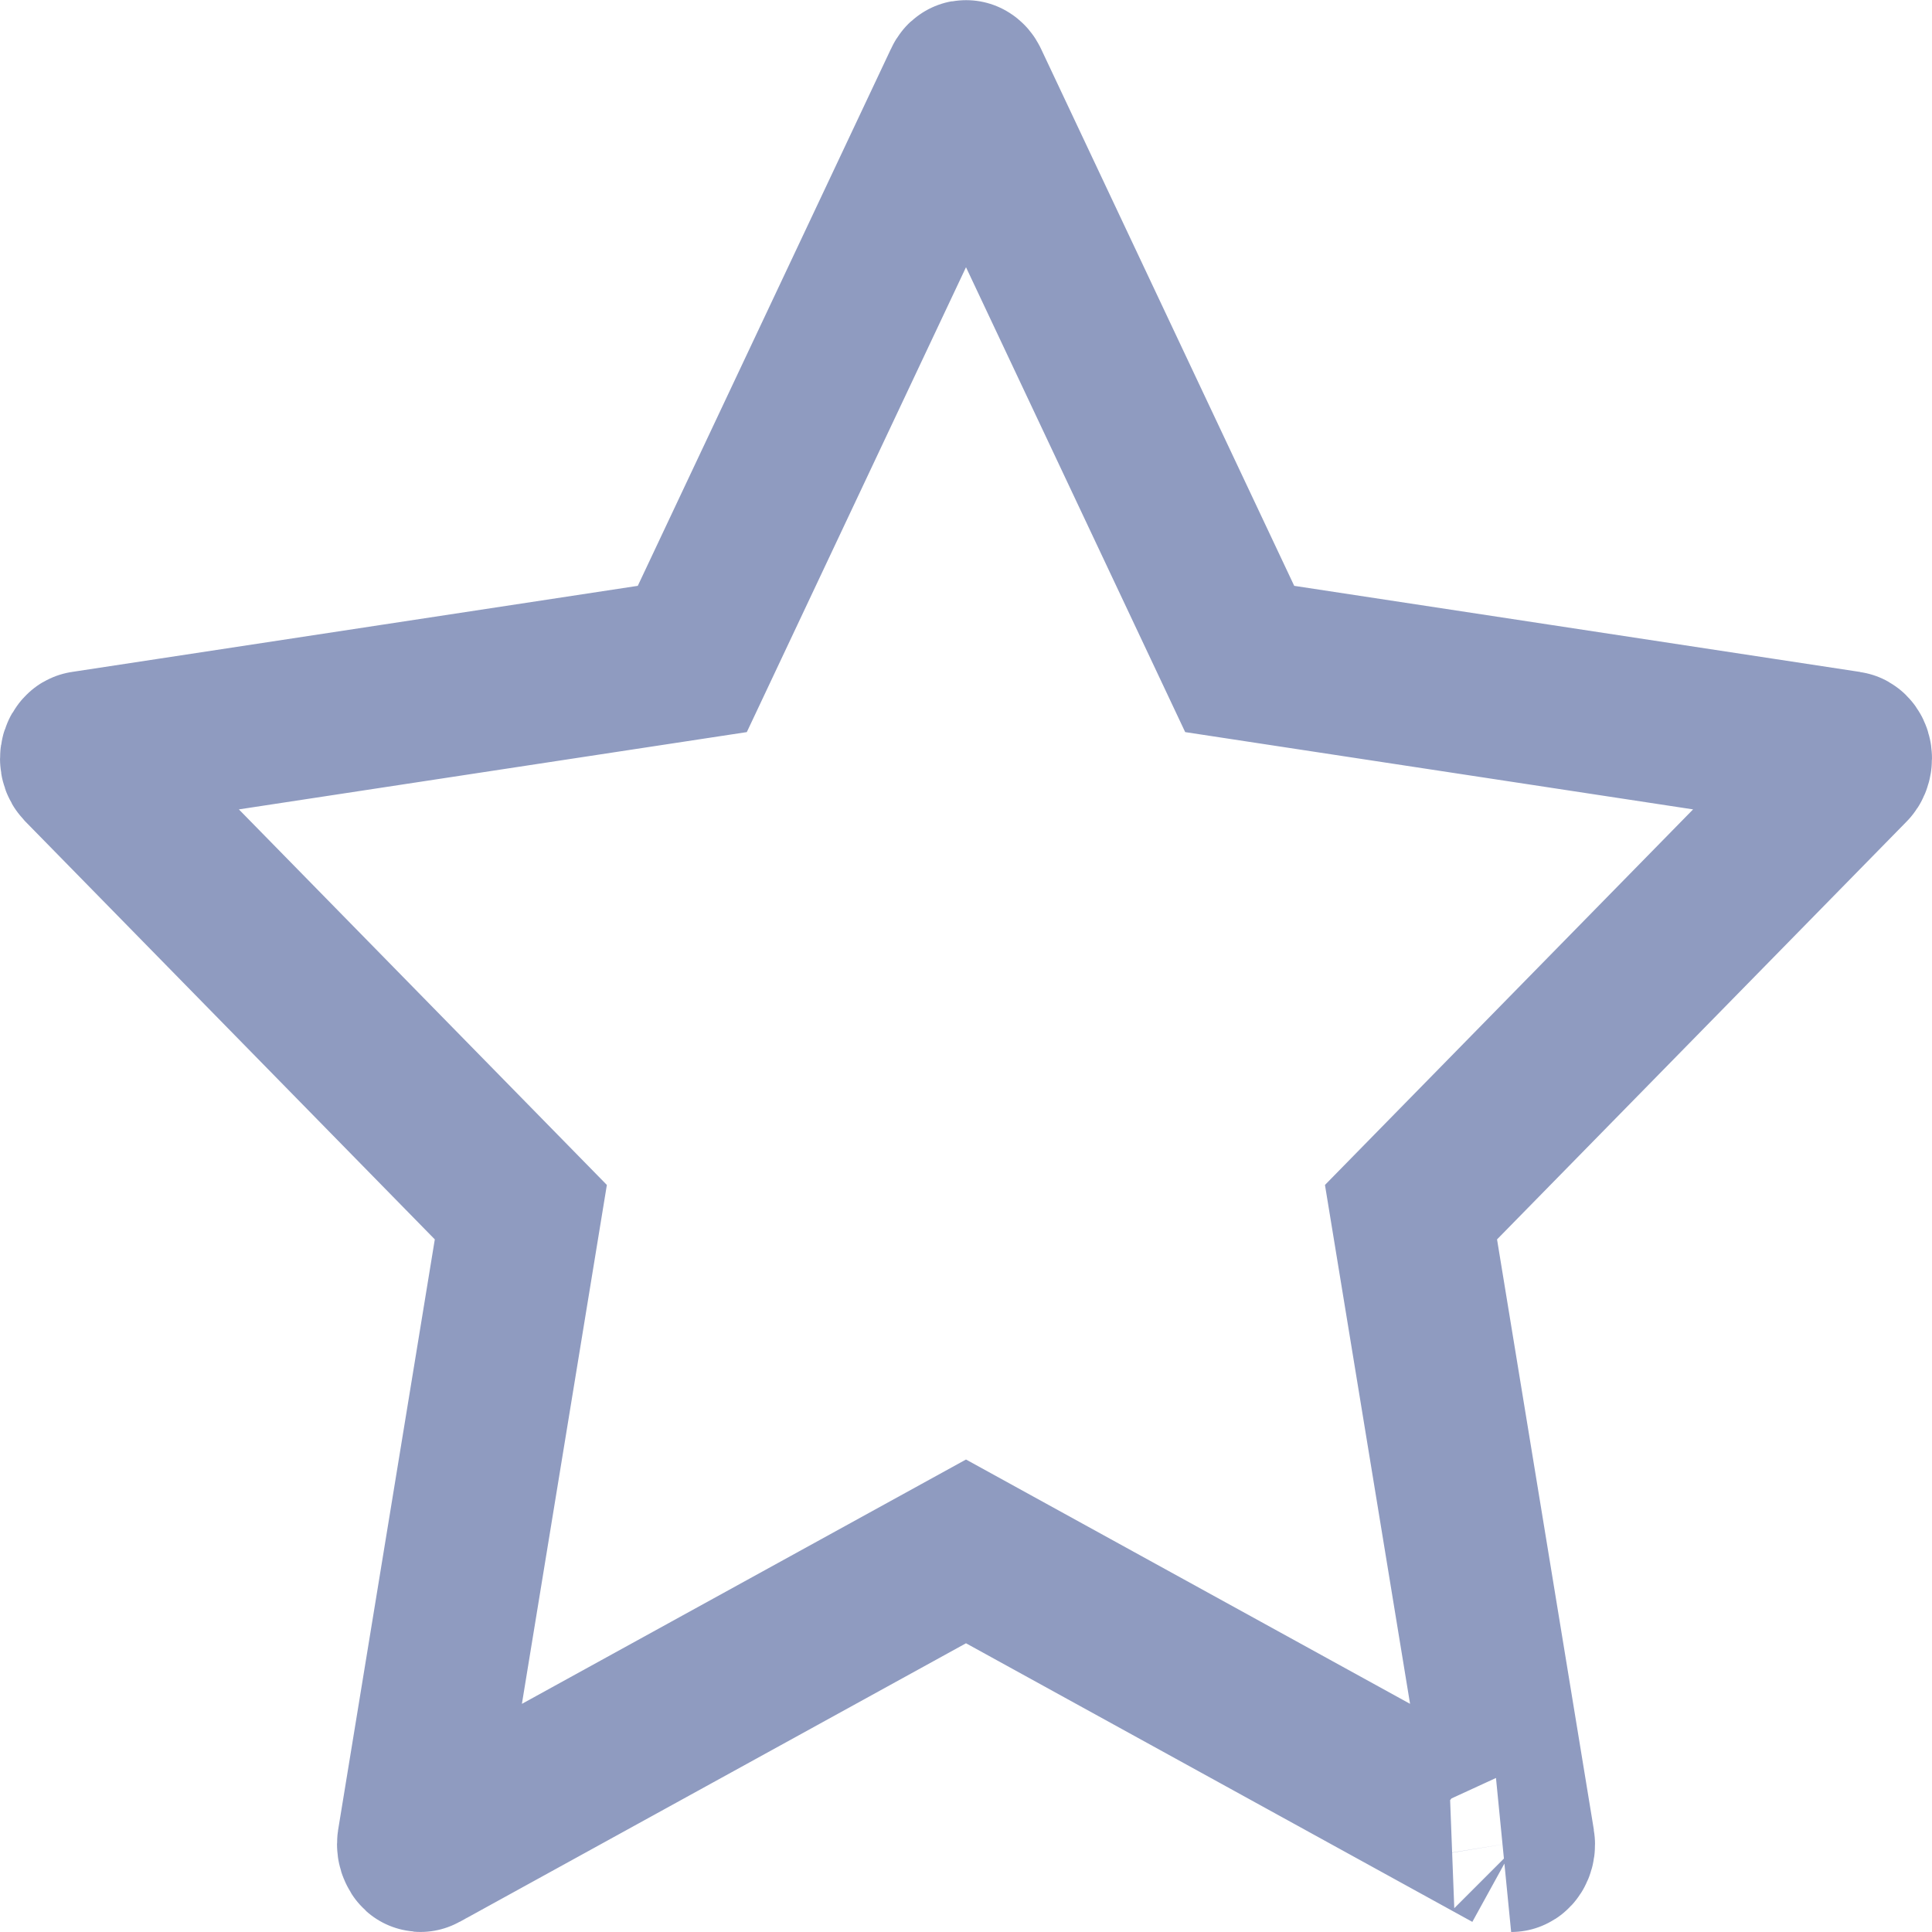 <?xml version="1.0" encoding="UTF-8"?>
<svg width="12px" height="12px" viewBox="0 0 12 12" version="1.1" xmlns="http://www.w3.org/2000/svg" xmlns:xlink="http://www.w3.org/1999/xlink">
    <!-- Generator: Sketch 51.3 (57544) - http://www.bohemiancoding.com/sketch -->
    <title>Star Copy</title>
    <desc>Created with Sketch.</desc>
    <defs></defs>
    <g id="首页+交易" stroke="none" stroke-width="1" fill="none" fill-rule="evenodd">
        <g id="Index-新1-Copy-6" transform="translate(-380, -762)" stroke="#8F9BC0">
            <g id="Form" transform="translate(360, 630)">
                <g id="收藏-copy-13" transform="translate(20, 91)">
                    <path d="M9.386,52.5 C9.396,52.498 9.411,52.475 9.406,52.444 L8.764,48.529 L11.486,45.752 C11.492,45.746 11.497,45.735 11.499,45.722 C11.504,45.69 11.488,45.669 11.479,45.668 L7.7,45.093 L6.014,41.517 C6.01,41.508 6.005,41.503 6.001,41.501 C5.998,41.499 5.993,41.501 5.986,41.517 L4.3,45.093 L0.521,45.668 C0.52,45.668 0.517,45.669 0.514,45.673 C0.495,45.693 0.496,45.733 0.514,45.752 L3.235,48.529 L2.594,52.444 C2.592,52.458 2.594,52.473 2.6,52.484 C2.607,52.5 2.611,52.501 2.614,52.499 L6,50.636 L9.386,52.499 C9.387,52.5 9.386,52.5 9.386,52.5 Z" id="Star-Copy"></path>
                </g>
            </g>
        </g>
    </g>
</svg>
